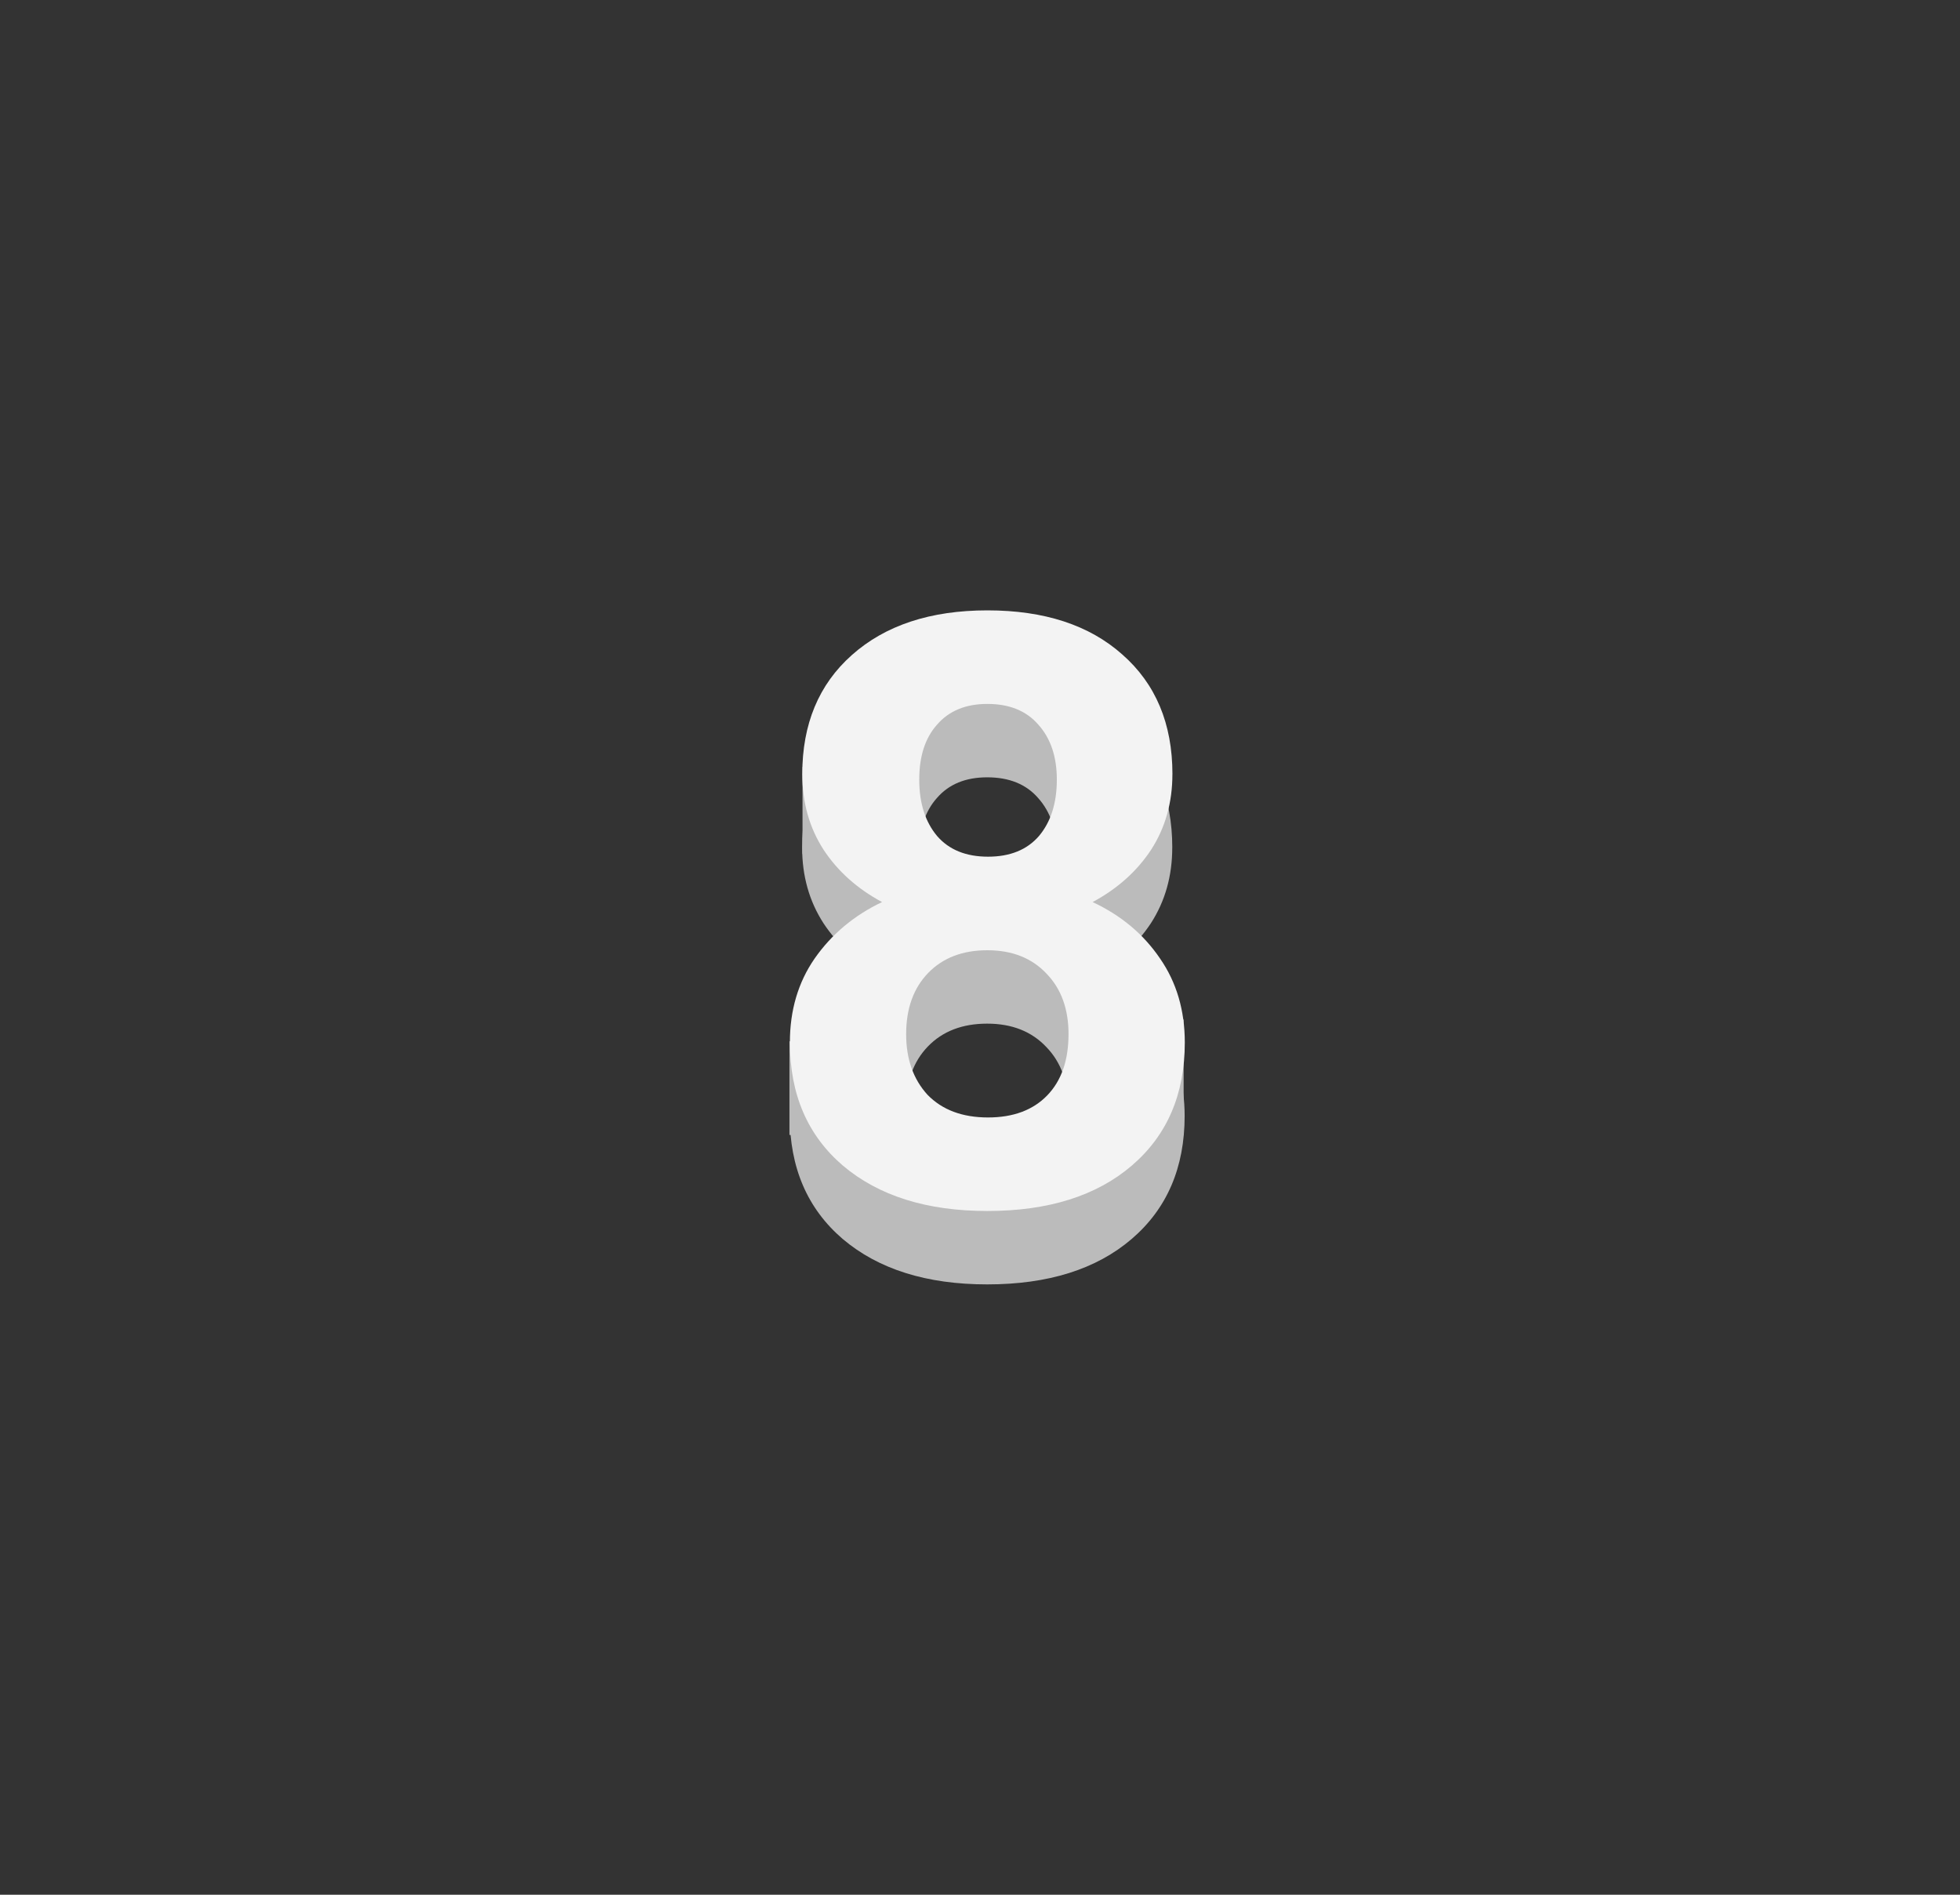 <svg version="1.1" xmlns="http://www.w3.org/2000/svg" xmlns:xlink="http://www.w3.org/1999/xlink" width="90" height="87" viewBox="0,0,90,87"><rect x="0" y="0" width="90" height="87" fill="#333333" stroke="none"/><g transform="translate(-195,-136.5)"><g data-paper-data="{&quot;isPaintingLayer&quot;:true}" fill-rule="nonzero" stroke="none" stroke-linejoin="miter" stroke-miterlimit="10" stroke-dasharray="" stroke-dashoffset="0" style="mix-blend-mode: normal"><path d="M246.35,175.713v-4.8h2.3v4.8z" fill="#bbbbbb" stroke-width="0" stroke-linecap="butt"/><path d="M231.85,175.713v-4h3.1v4z" fill="#bbbbbb" stroke-width="0" stroke-linecap="butt"/><path d="M247.65,187.413v-4.1h1.7v4.1z" fill="#bbbbbb" stroke-width="0" stroke-linecap="butt"/><path d="M231.25,188.613v-4.3h1.7v4.3z" fill="#bbbbbb" stroke-width="0" stroke-linecap="butt"/><path d="M248.828,175.414c0,1.306 -0.326,2.464 -0.979,3.475c-0.653,0.99 -1.548,1.79 -2.685,2.401c1.306,0.611 2.338,1.474 3.096,2.591c0.758,1.095 1.137,2.38 1.137,3.854c0,2.38 -0.811,4.265 -2.433,5.655c-1.622,1.39 -3.833,2.085 -6.634,2.085c-2.78,0 -4.992,-0.695 -6.634,-2.085c-1.622,-1.39 -2.433,-3.275 -2.433,-5.655c0,-1.474 0.379,-2.759 1.137,-3.854c0.779,-1.116 1.811,-1.98 3.096,-2.591c-1.137,-0.611 -2.032,-1.411 -2.685,-2.401c-0.653,-1.011 -0.979,-2.169 -0.979,-3.475c0,-2.296 0.758,-4.117 2.275,-5.465c1.537,-1.369 3.612,-2.053 6.224,-2.053c2.612,0 4.676,0.674 6.192,2.022c1.537,1.348 2.306,3.18 2.306,5.497zM244.057,187.356c0,-1.158 -0.337,-2.085 -1.011,-2.78c-0.674,-0.716 -1.58,-1.074 -2.717,-1.074c-1.137,0 -2.043,0.348 -2.717,1.043c-0.674,0.695 -1.011,1.632 -1.011,2.812c0,1.137 0.326,2.064 0.979,2.78c0.674,0.695 1.601,1.043 2.78,1.043c1.158,0 2.064,-0.337 2.717,-1.011c0.653,-0.674 0.979,-1.611 0.979,-2.812zM243.52,175.667c0,-1.053 -0.284,-1.896 -0.853,-2.527c-0.548,-0.632 -1.327,-0.948 -2.338,-0.948c-0.99,0 -1.759,0.316 -2.306,0.948c-0.548,0.611 -0.821,1.453 -0.821,2.527c0,1.074 0.274,1.938 0.821,2.591c0.548,0.632 1.327,0.948 2.338,0.948c1.011,0 1.79,-0.316 2.338,-0.948c0.548,-0.653 0.821,-1.516 0.821,-2.591z" fill="#bbbbbb" stroke-width="1" stroke-linecap="square"/><path d="M248.835,172.044c0,1.306 -0.326,2.464 -0.979,3.475c-0.653,0.99 -1.548,1.79 -2.685,2.401c1.306,0.611 2.338,1.474 3.096,2.591c0.758,1.095 1.137,2.38 1.137,3.854c0,2.38 -0.811,4.265 -2.433,5.655c-1.622,1.39 -3.833,2.085 -6.634,2.085c-2.78,0 -4.992,-0.695 -6.634,-2.085c-1.622,-1.39 -2.433,-3.275 -2.433,-5.655c0,-1.474 0.379,-2.759 1.137,-3.854c0.779,-1.116 1.811,-1.98 3.096,-2.591c-1.137,-0.611 -2.032,-1.411 -2.685,-2.401c-0.653,-1.011 -0.979,-2.169 -0.979,-3.475c0,-2.296 0.758,-4.117 2.275,-5.465c1.537,-1.369 3.612,-2.053 6.224,-2.053c2.612,0 4.676,0.674 6.192,2.022c1.537,1.348 2.306,3.18 2.306,5.497zM244.065,183.986c0,-1.158 -0.337,-2.085 -1.011,-2.78c-0.674,-0.716 -1.58,-1.074 -2.717,-1.074c-1.137,0 -2.043,0.348 -2.717,1.043c-0.674,0.695 -1.011,1.632 -1.011,2.812c0,1.137 0.326,2.064 0.979,2.78c0.674,0.695 1.601,1.043 2.78,1.043c1.158,0 2.064,-0.337 2.717,-1.011c0.653,-0.674 0.979,-1.611 0.979,-2.812zM243.528,172.297c0,-1.053 -0.284,-1.896 -0.853,-2.527c-0.548,-0.632 -1.327,-0.948 -2.338,-0.948c-0.99,0 -1.759,0.316 -2.306,0.948c-0.548,0.611 -0.821,1.453 -0.821,2.527c0,1.074 0.274,1.938 0.821,2.591c0.548,0.632 1.327,0.948 2.338,0.948c1.011,0 1.79,-0.316 2.338,-0.948c0.548,-0.653 0.821,-1.516 0.821,-2.591z" fill="#f3f3f3" stroke-width="1" stroke-linecap="square"/><path d="M195,223.5v-87h90v87z" fill="none" stroke-width="0" stroke-linecap="butt"/></g></g></svg>